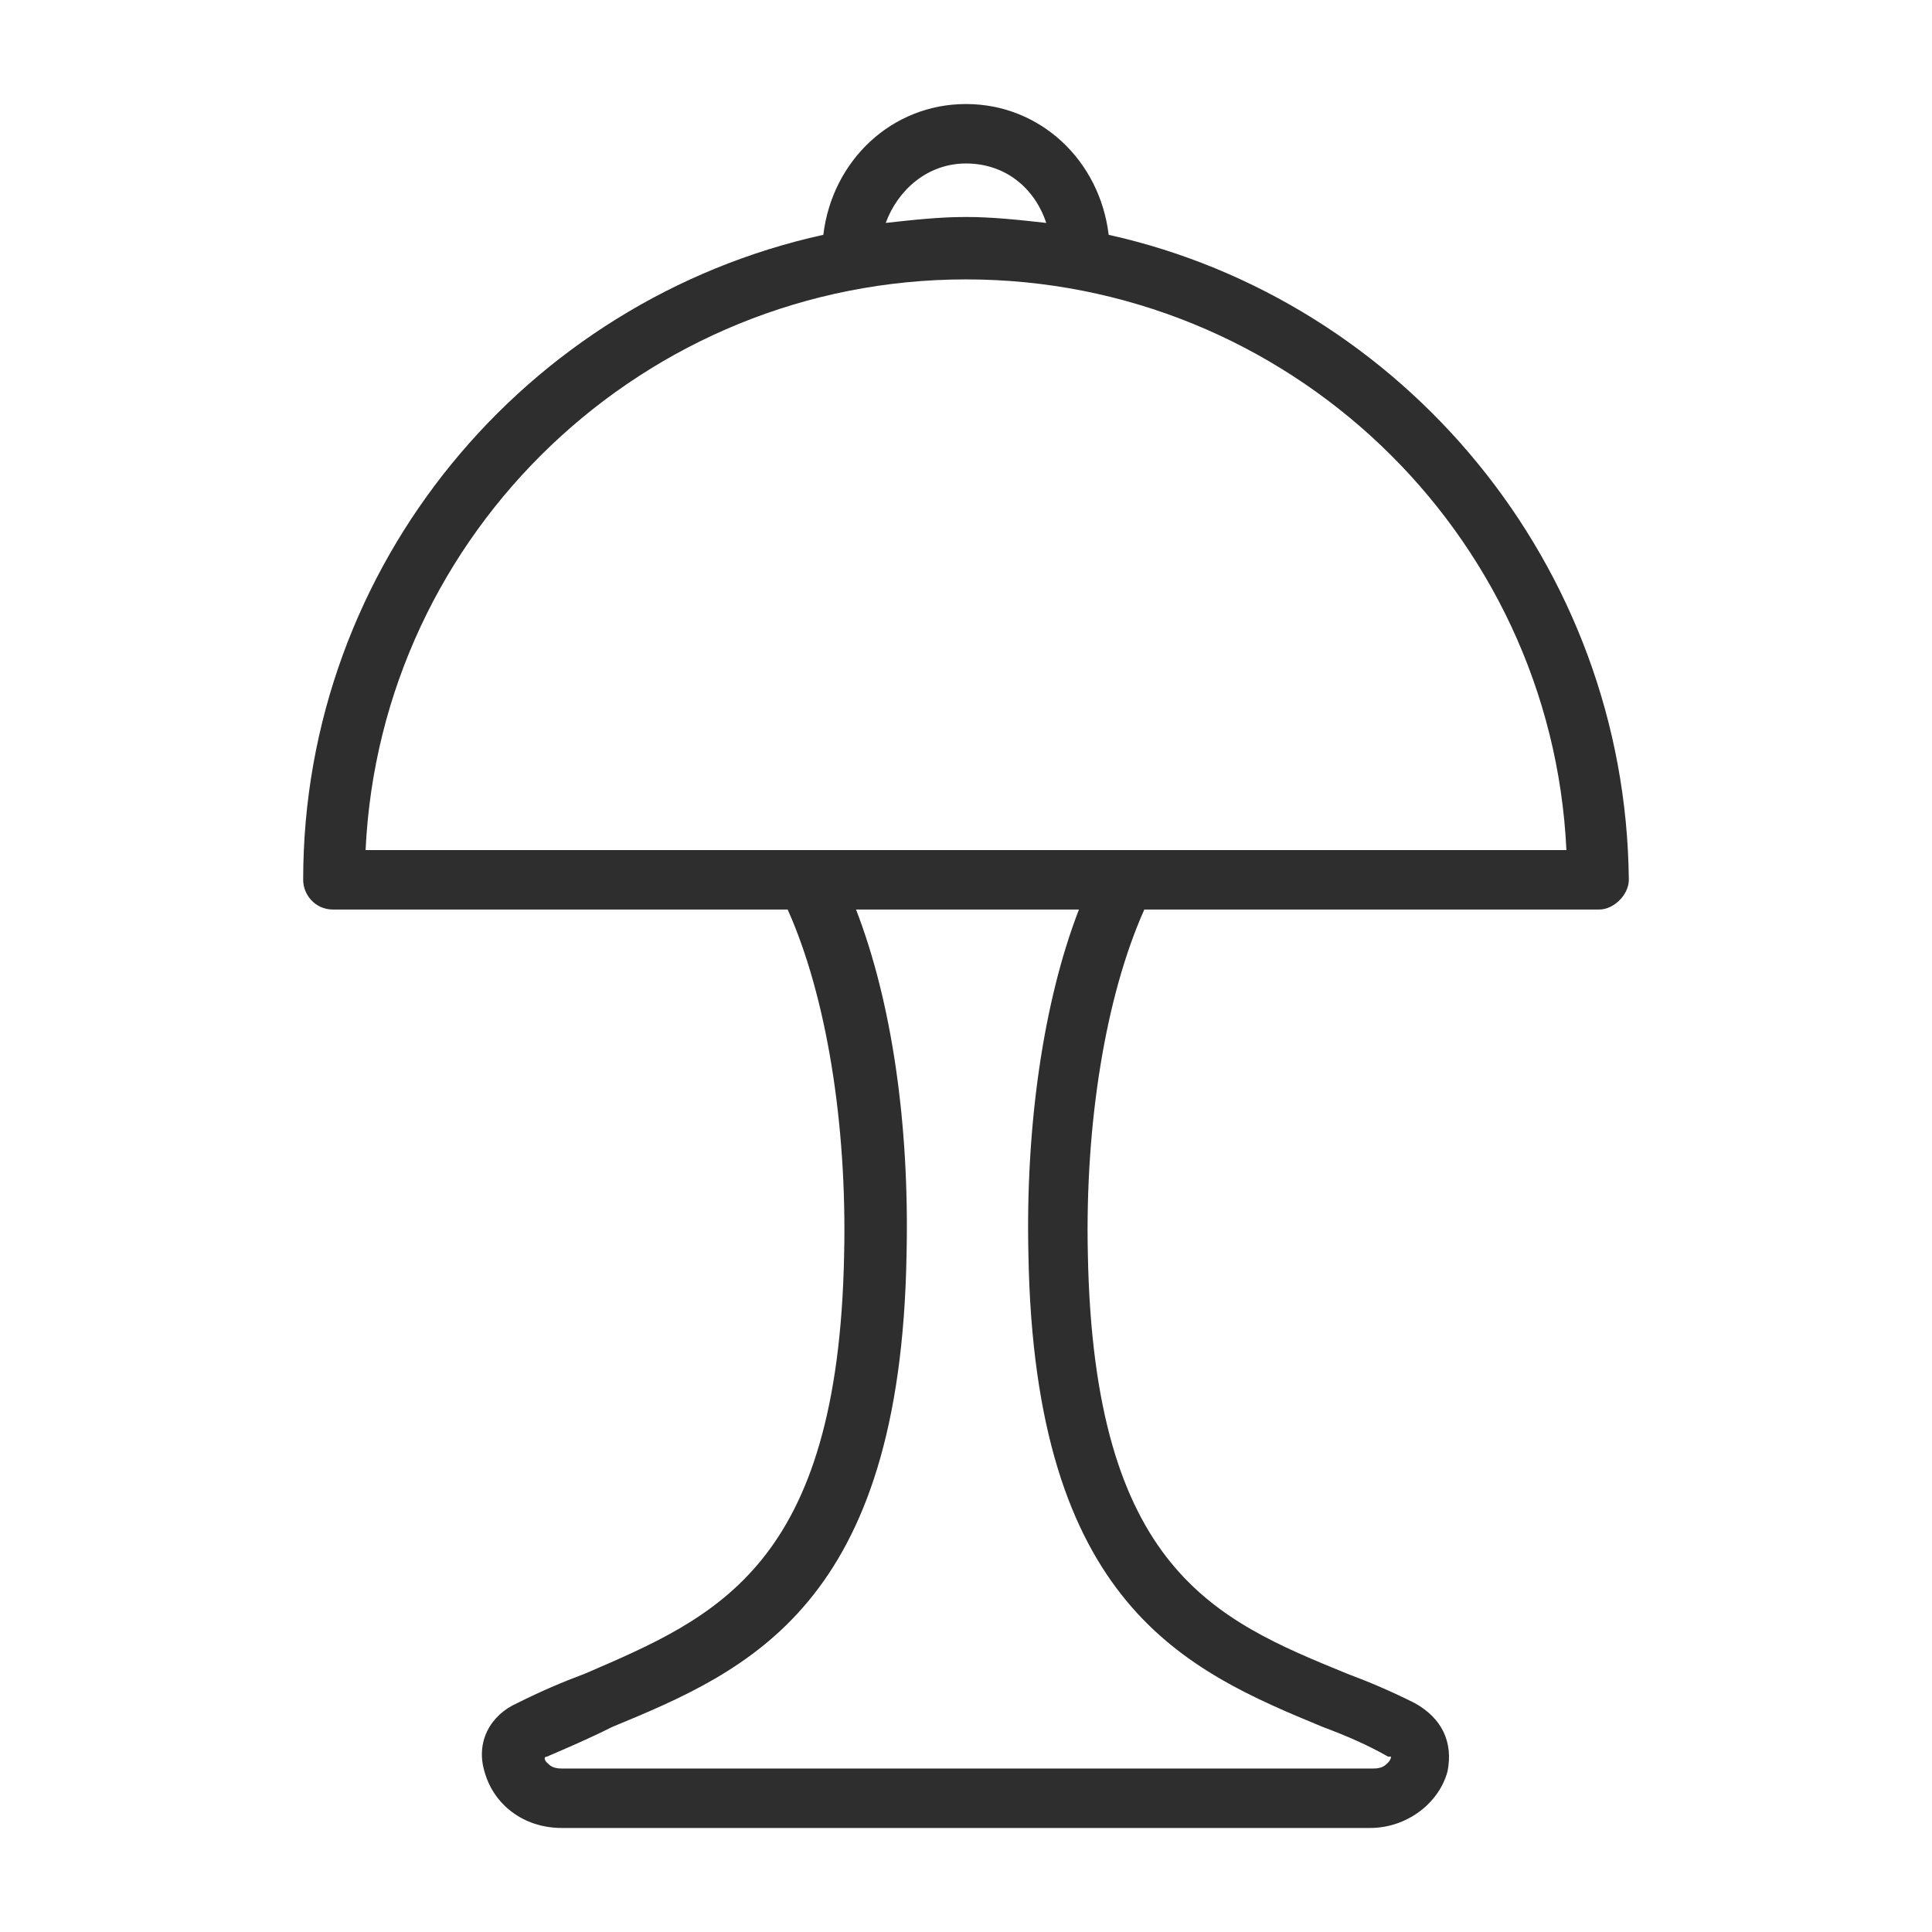 <?xml version="1.0" encoding="utf-8"?>
<!-- Generator: Adobe Illustrator 27.2.0, SVG Export Plug-In . SVG Version: 6.00 Build 0)  -->
<svg version="1.1" id="Layer_1" xmlns="http://www.w3.org/2000/svg" xmlns:xlink="http://www.w3.org/1999/xlink" x="0px" y="0px"
	 viewBox="0 0 65 65" style="enable-background:new 0 0 65 65;" xml:space="preserve">
<style type="text/css">
	.st0{fill:#2E2E2E;}
</style>
<path class="st0" d="M37.3,7.9C37,5.4,35,3.5,32.5,3.5S28,5.4,27.7,7.9c-10,2.2-17.5,11.1-17.5,21.7c0,0.5,0.4,1,1,1h15.3
	c1.3,2.9,2,7.2,1.9,11.6c-0.2,10.5-4.3,12.2-8.7,14.1c-0.8,0.3-1.5,0.6-2.3,1c-0.9,0.4-1.4,1.3-1.1,2.3c0.3,1.1,1.3,1.9,2.6,1.9
	h27.2c1.2,0,2.3-0.8,2.6-1.9c0.2-1-0.2-1.8-1.1-2.3c-0.8-0.4-1.5-0.7-2.3-1c-4.4-1.8-8.5-3.5-8.7-14.1c-0.1-4.4,0.6-8.7,1.9-11.6
	h15.3c0.5,0,1-0.5,1-1C54.7,19,47.2,10.1,37.3,7.9z M32.5,5.5c1.3,0,2.3,0.8,2.7,2c-0.9-0.1-1.8-0.2-2.7-0.2s-1.8,0.1-2.7,0.2
	C30.2,6.4,31.2,5.5,32.5,5.5z M44.5,58.1c0.8,0.3,1.5,0.6,2.2,1l0.1,0c0,0,0,0.1-0.1,0.2c-0.1,0.1-0.2,0.2-0.5,0.2H18.9
	c-0.3,0-0.4-0.1-0.5-0.2c-0.1-0.1-0.1-0.2,0-0.2c0.7-0.3,1.4-0.6,2.2-1c4.6-1.9,9.7-4.1,9.9-15.9c0.1-4.4-0.5-8.5-1.7-11.6h7.5
	c-1.2,3.1-1.8,7.3-1.7,11.6C34.8,54,39.9,56.2,44.5,58.1z M37.8,28.6H27.3h-15c0.5-10.7,9.4-19.2,20.2-19.2s19.7,8.5,20.2,19.2H37.8
	z"/>
</svg>
